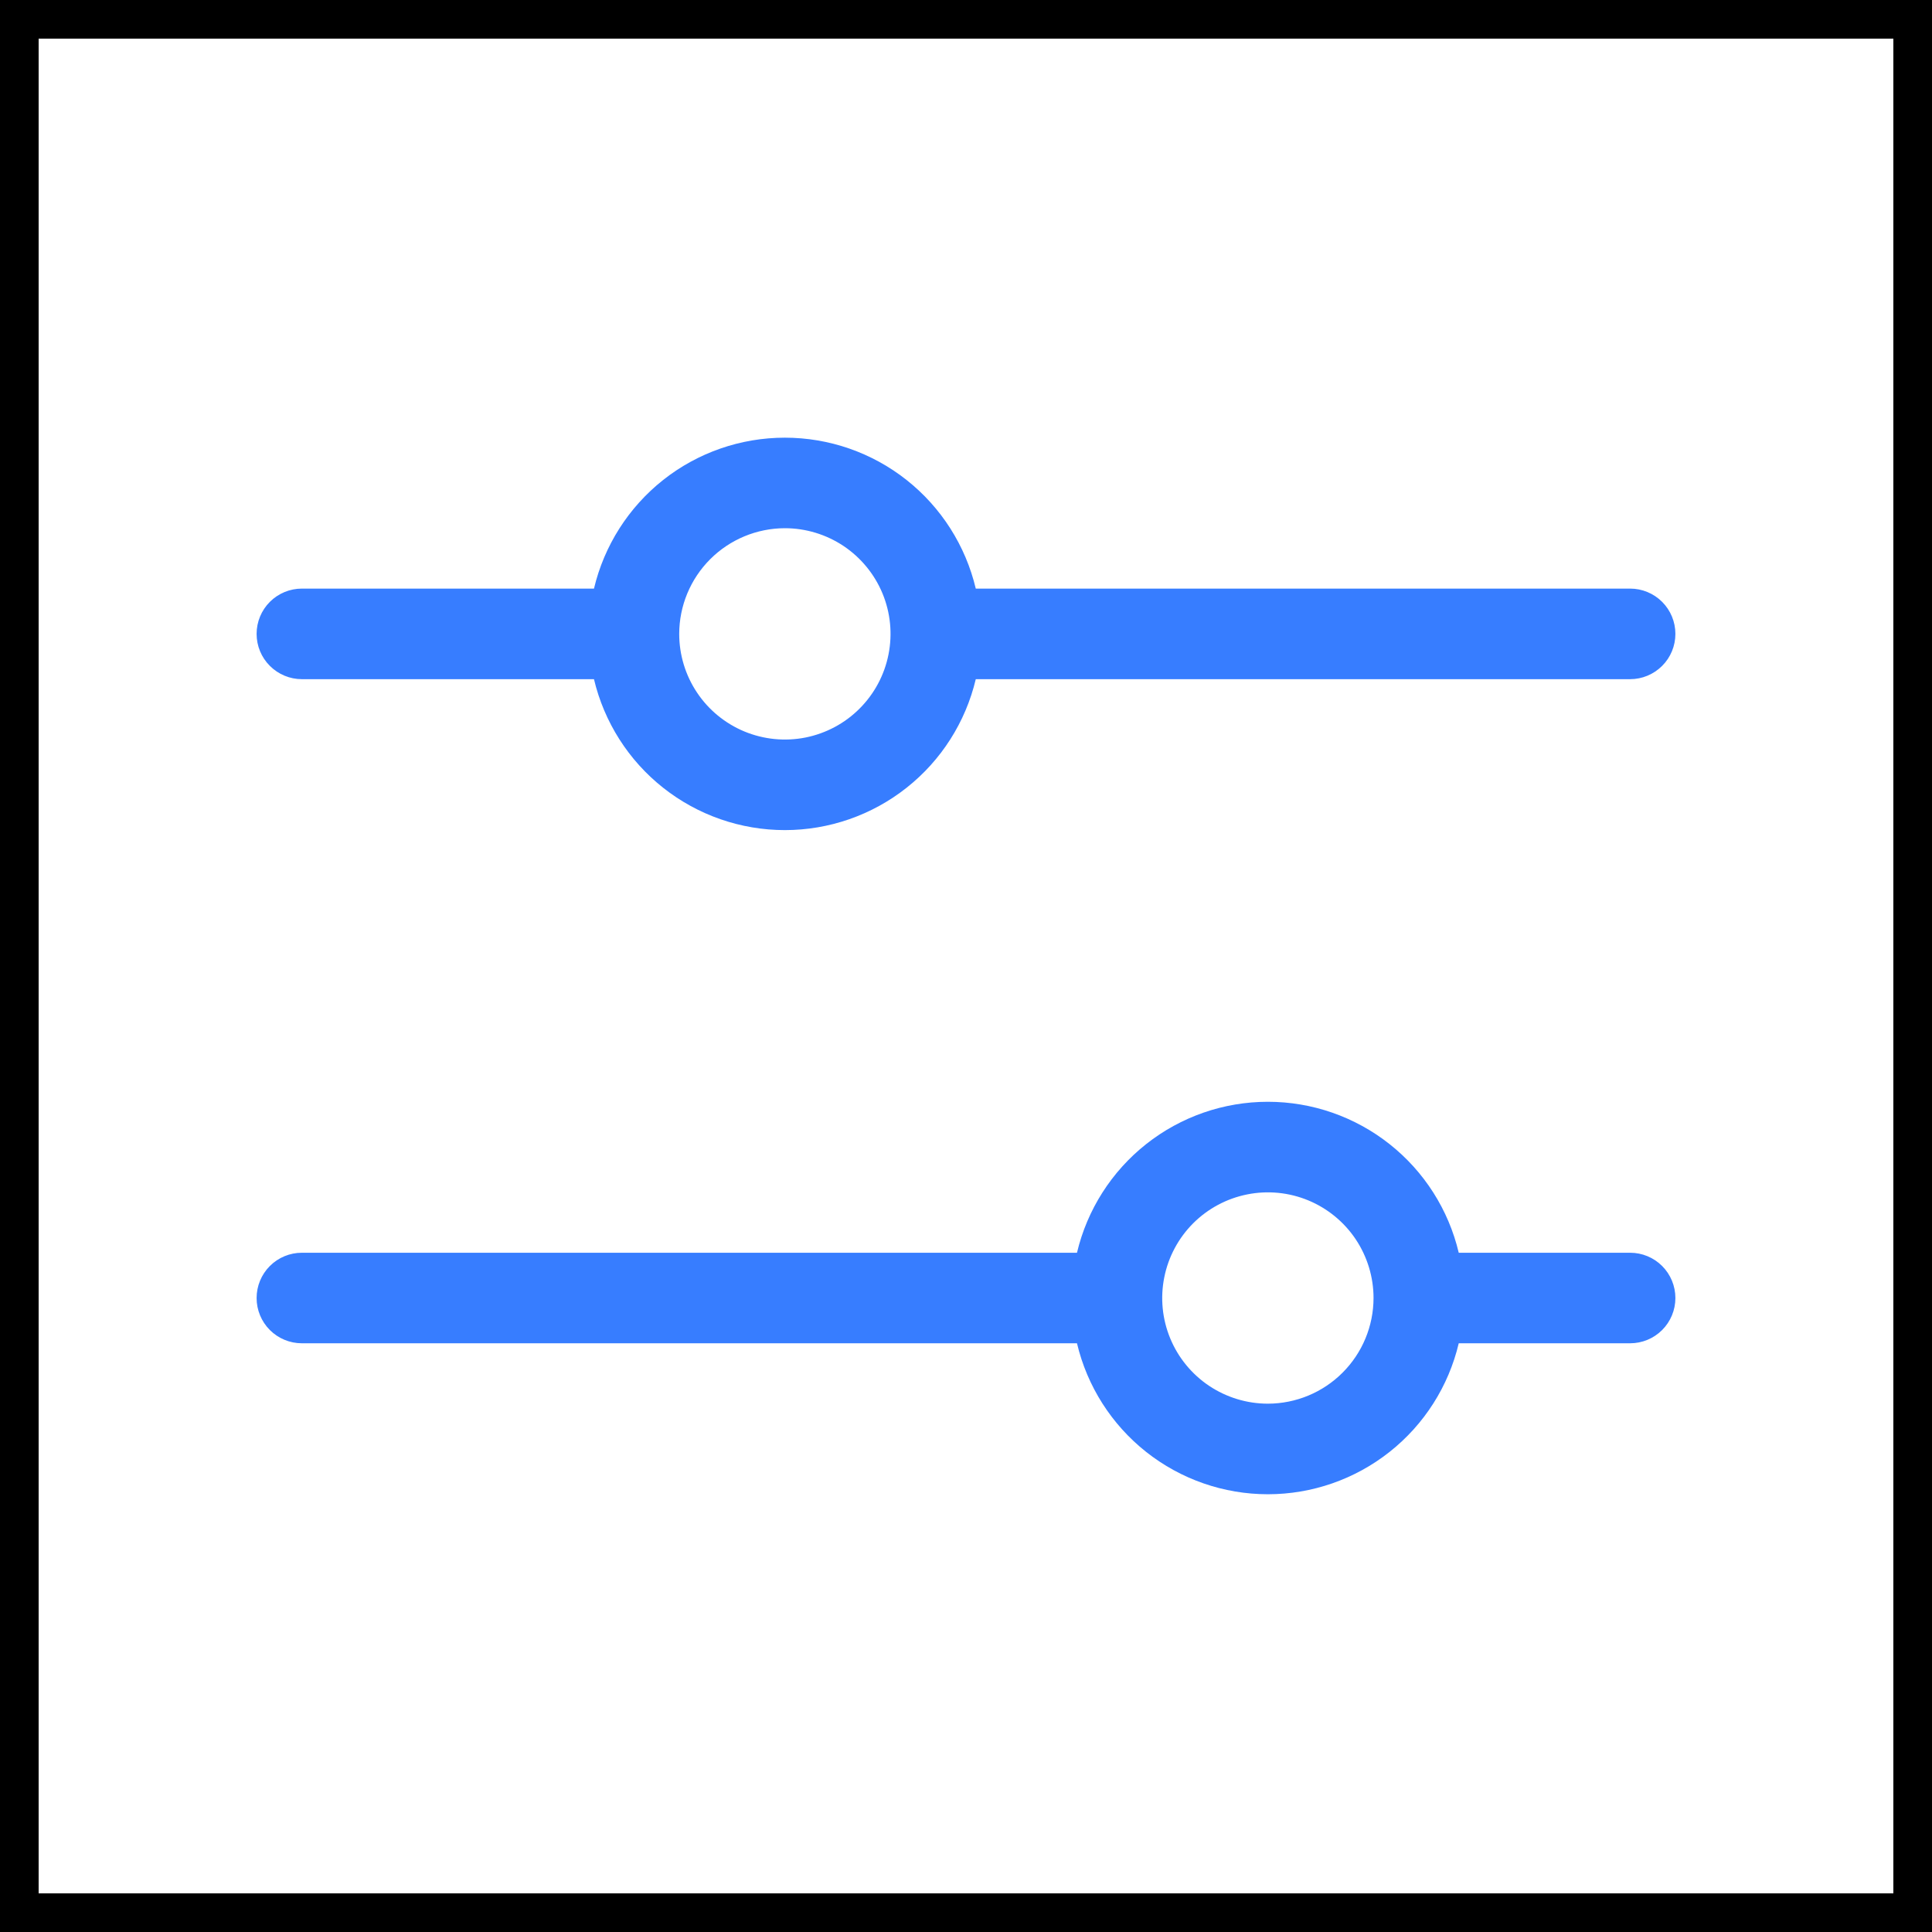 <svg width="50" height="50" viewBox="0 0 50 50" fill="none" xmlns="http://www.w3.org/2000/svg">
<path d="M42.188 32.421H37.752C37.489 31.308 36.858 30.318 35.961 29.609C35.065 28.9 33.955 28.514 32.812 28.514C31.669 28.514 30.56 28.9 29.663 29.609C28.767 30.318 28.136 31.308 27.872 32.421H7.812C7.502 32.421 7.204 32.544 6.984 32.764C6.764 32.984 6.641 33.282 6.641 33.593C6.641 33.903 6.764 34.201 6.984 34.421C7.204 34.641 7.502 34.764 7.812 34.764H27.872C28.136 35.877 28.767 36.867 29.663 37.576C30.56 38.285 31.669 38.671 32.812 38.671C33.955 38.671 35.065 38.285 35.961 37.576C36.858 36.867 37.489 35.877 37.752 34.764H42.188C42.498 34.764 42.796 34.641 43.016 34.421C43.236 34.201 43.359 33.903 43.359 33.593C43.359 33.282 43.236 32.984 43.016 32.764C42.796 32.544 42.498 32.421 42.188 32.421ZM32.812 36.327C32.272 36.327 31.743 36.166 31.293 35.866C30.844 35.566 30.493 35.139 30.286 34.639C30.079 34.139 30.025 33.59 30.131 33.059C30.236 32.529 30.497 32.041 30.879 31.659C31.261 31.277 31.749 31.016 32.279 30.911C32.809 30.805 33.359 30.859 33.859 31.066C34.358 31.273 34.786 31.624 35.086 32.073C35.386 32.523 35.547 33.052 35.547 33.593C35.546 34.317 35.258 35.013 34.745 35.525C34.233 36.038 33.537 36.326 32.812 36.327ZM7.812 17.577H15.372C15.636 18.689 16.267 19.68 17.163 20.388C18.06 21.097 19.169 21.483 20.312 21.483C21.455 21.483 22.565 21.097 23.461 20.388C24.358 19.68 24.989 18.689 25.253 17.577H42.188C42.498 17.577 42.796 17.453 43.016 17.233C43.236 17.014 43.359 16.716 43.359 16.405C43.359 16.094 43.236 15.796 43.016 15.576C42.796 15.356 42.498 15.233 42.188 15.233H25.253C24.989 14.121 24.358 13.13 23.461 12.421C22.565 11.712 21.455 11.327 20.312 11.327C19.169 11.327 18.06 11.712 17.163 12.421C16.267 13.13 15.636 14.121 15.372 15.233H7.812C7.502 15.233 7.204 15.356 6.984 15.576C6.764 15.796 6.641 16.094 6.641 16.405C6.641 16.716 6.764 17.014 6.984 17.233C7.204 17.453 7.502 17.577 7.812 17.577ZM20.312 13.67C20.853 13.67 21.382 13.831 21.832 14.131C22.281 14.432 22.632 14.859 22.839 15.358C23.046 15.858 23.1 16.408 22.994 16.938C22.889 17.469 22.628 17.956 22.246 18.338C21.864 18.721 21.376 18.981 20.846 19.087C20.316 19.192 19.766 19.138 19.266 18.931C18.767 18.724 18.339 18.374 18.039 17.924C17.738 17.474 17.578 16.946 17.578 16.405C17.579 15.68 17.867 14.985 18.38 14.472C18.892 13.96 19.588 13.671 20.312 13.67Z" fill="#377DFF"/>
<rect x="0.5" y="0.5" width="49" height="49" stroke="black"/>
</svg>
